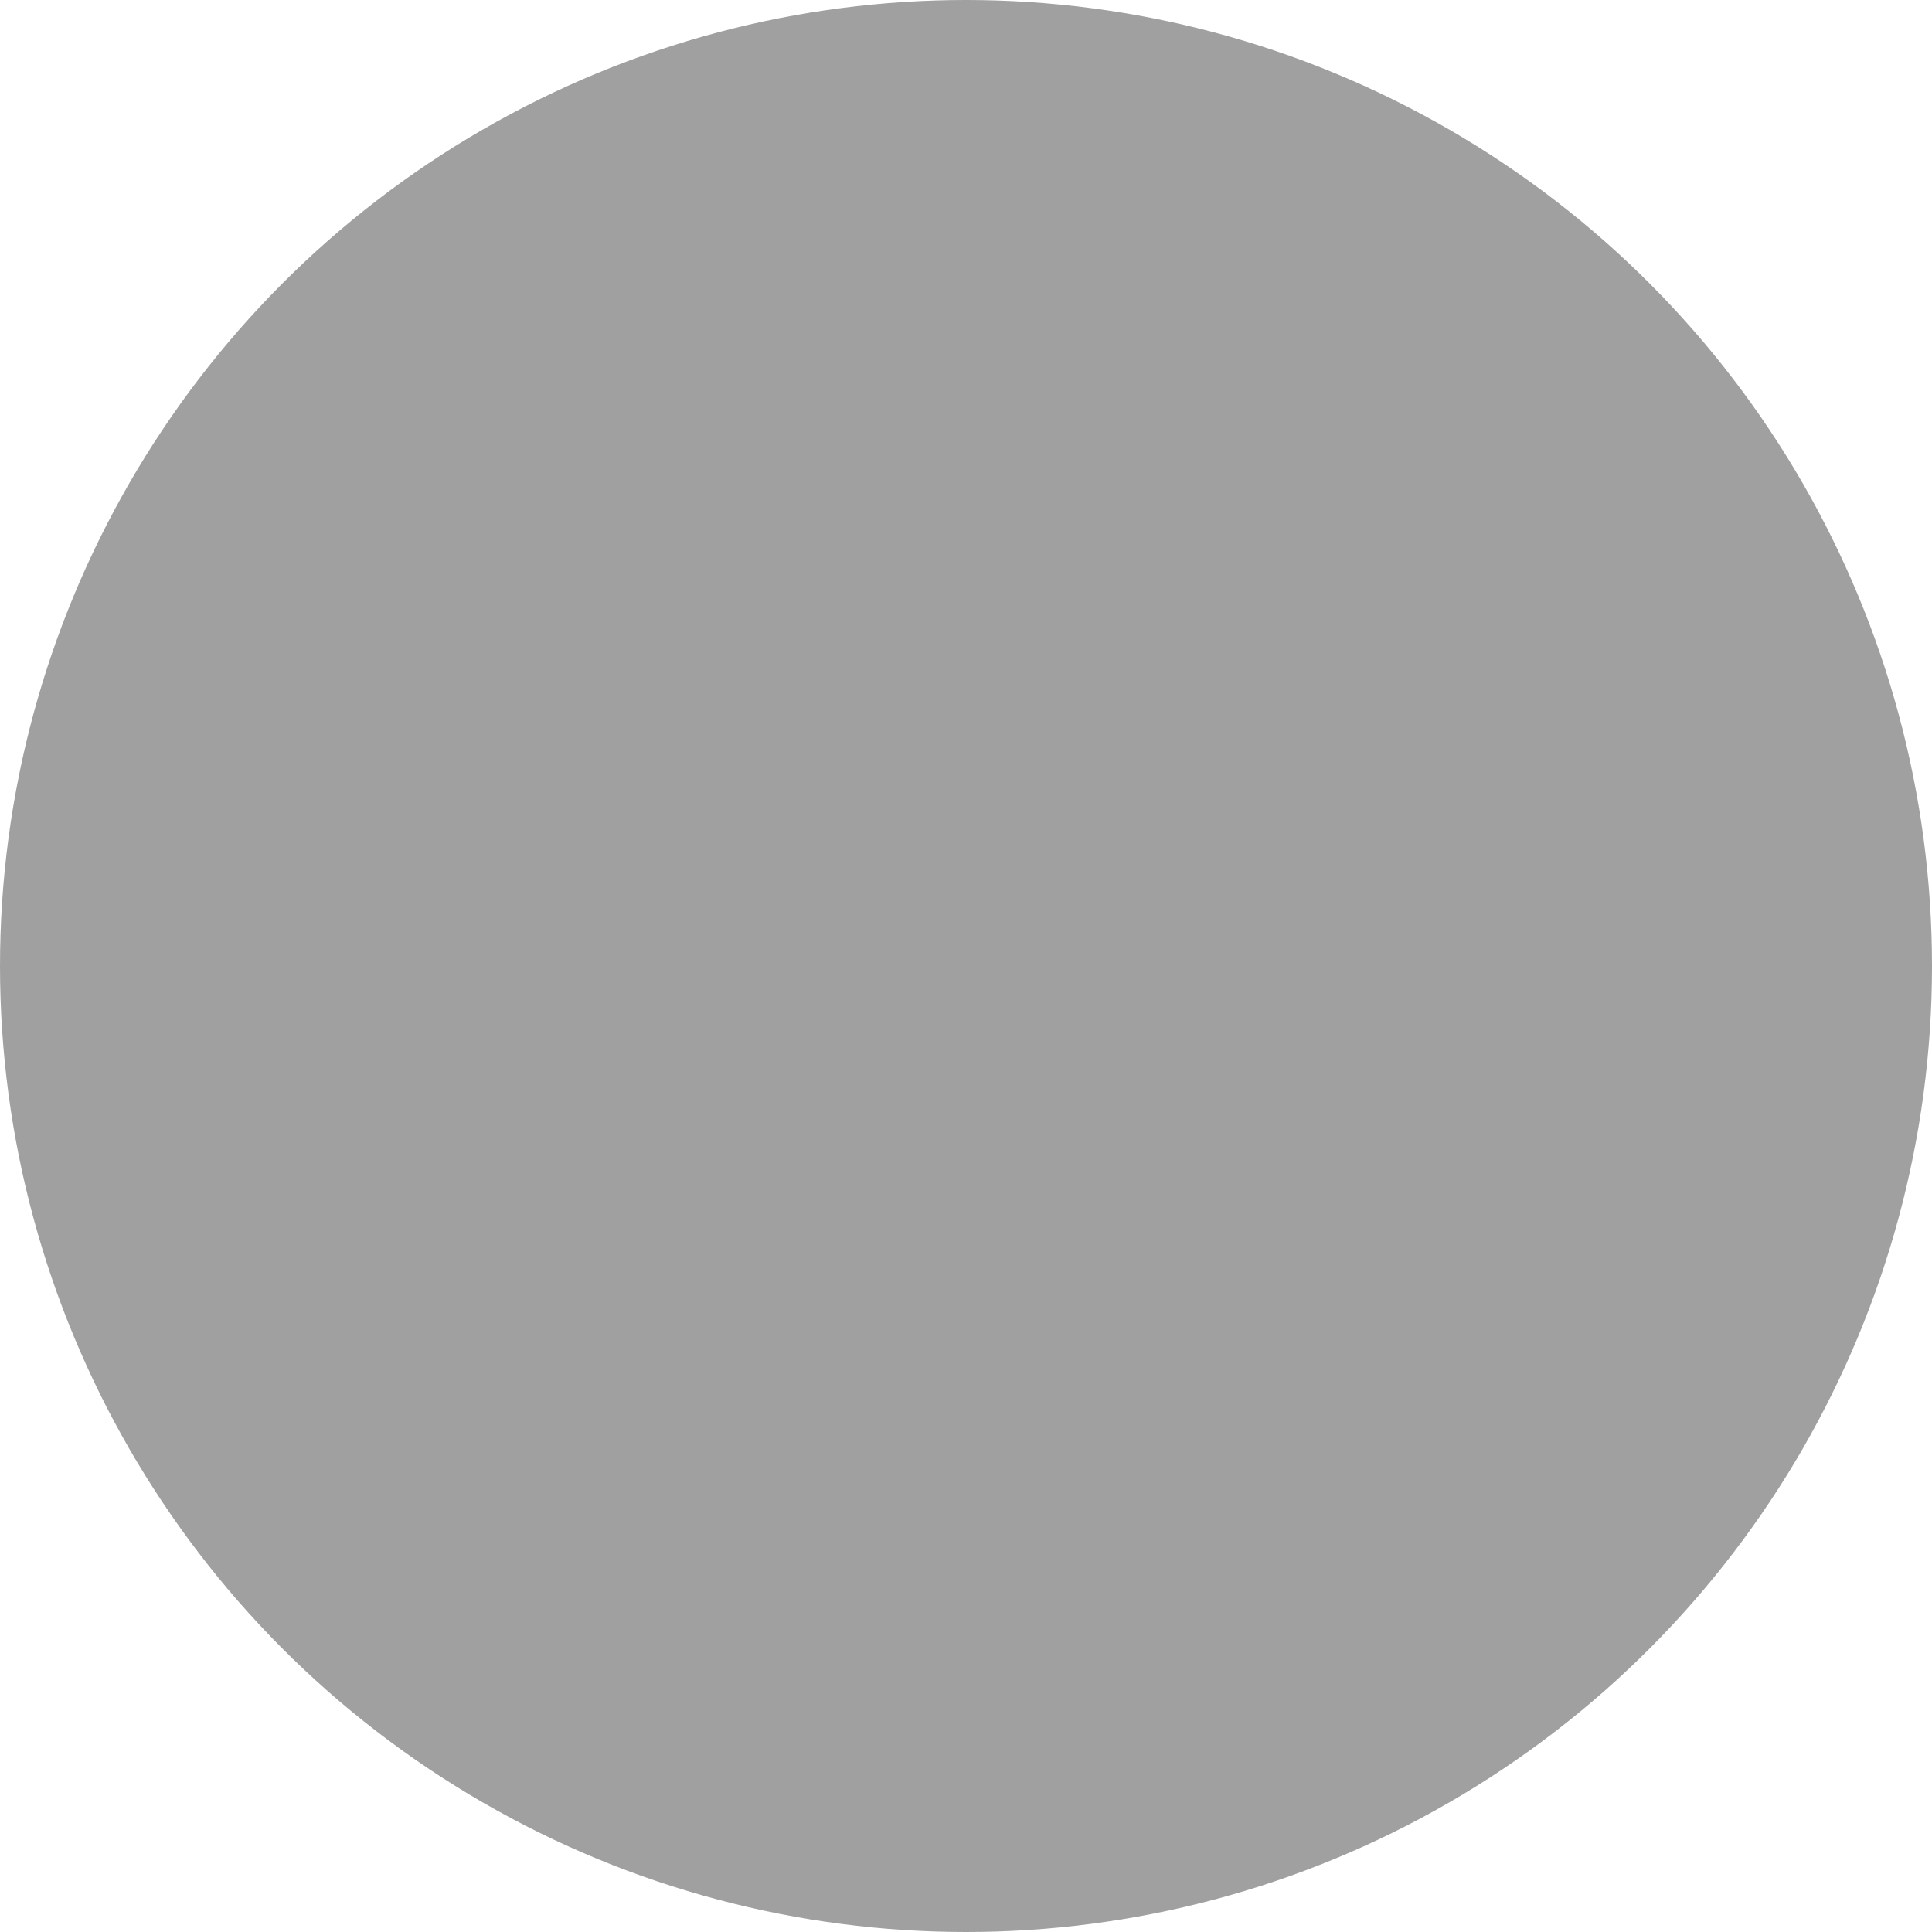 <?xml version="1.0" encoding="utf-8"?>
<!-- Generator: Adobe Illustrator 16.0.4, SVG Export Plug-In . SVG Version: 6.00 Build 0)  -->
<!DOCTYPE svg PUBLIC "-//W3C//DTD SVG 1.1//EN" "http://www.w3.org/Graphics/SVG/1.1/DTD/svg11.dtd">
<svg version="1.1" id="Ebene_1" xmlns="http://www.w3.org/2000/svg" xmlns:xlink="http://www.w3.org/1999/xlink" x="0px" y="0px"
	 width="14.08px" height="14.08px" viewBox="0.992 0.992 14.08 14.08" enable-background="new 0.992 0.992 14.08 14.08"
	 xml:space="preserve">
<linearGradient id="SVGID_1_" gradientUnits="userSpaceOnUse" x1="-173.509" y1="303.696" x2="137.627" y2="-7.44" gradientTransform="matrix(14.08 0 0 -14.08 3787.793 5620.827)">
	<stop  offset="0" style="stop-color:#A0A0A0"/>
	<stop  offset="1" style="stop-color:#8C8C8C"/>
</linearGradient>
<circle fill="url(#SVGID_1_)" cx="8.032" cy="8.032" r="7.04"/>
</svg>

